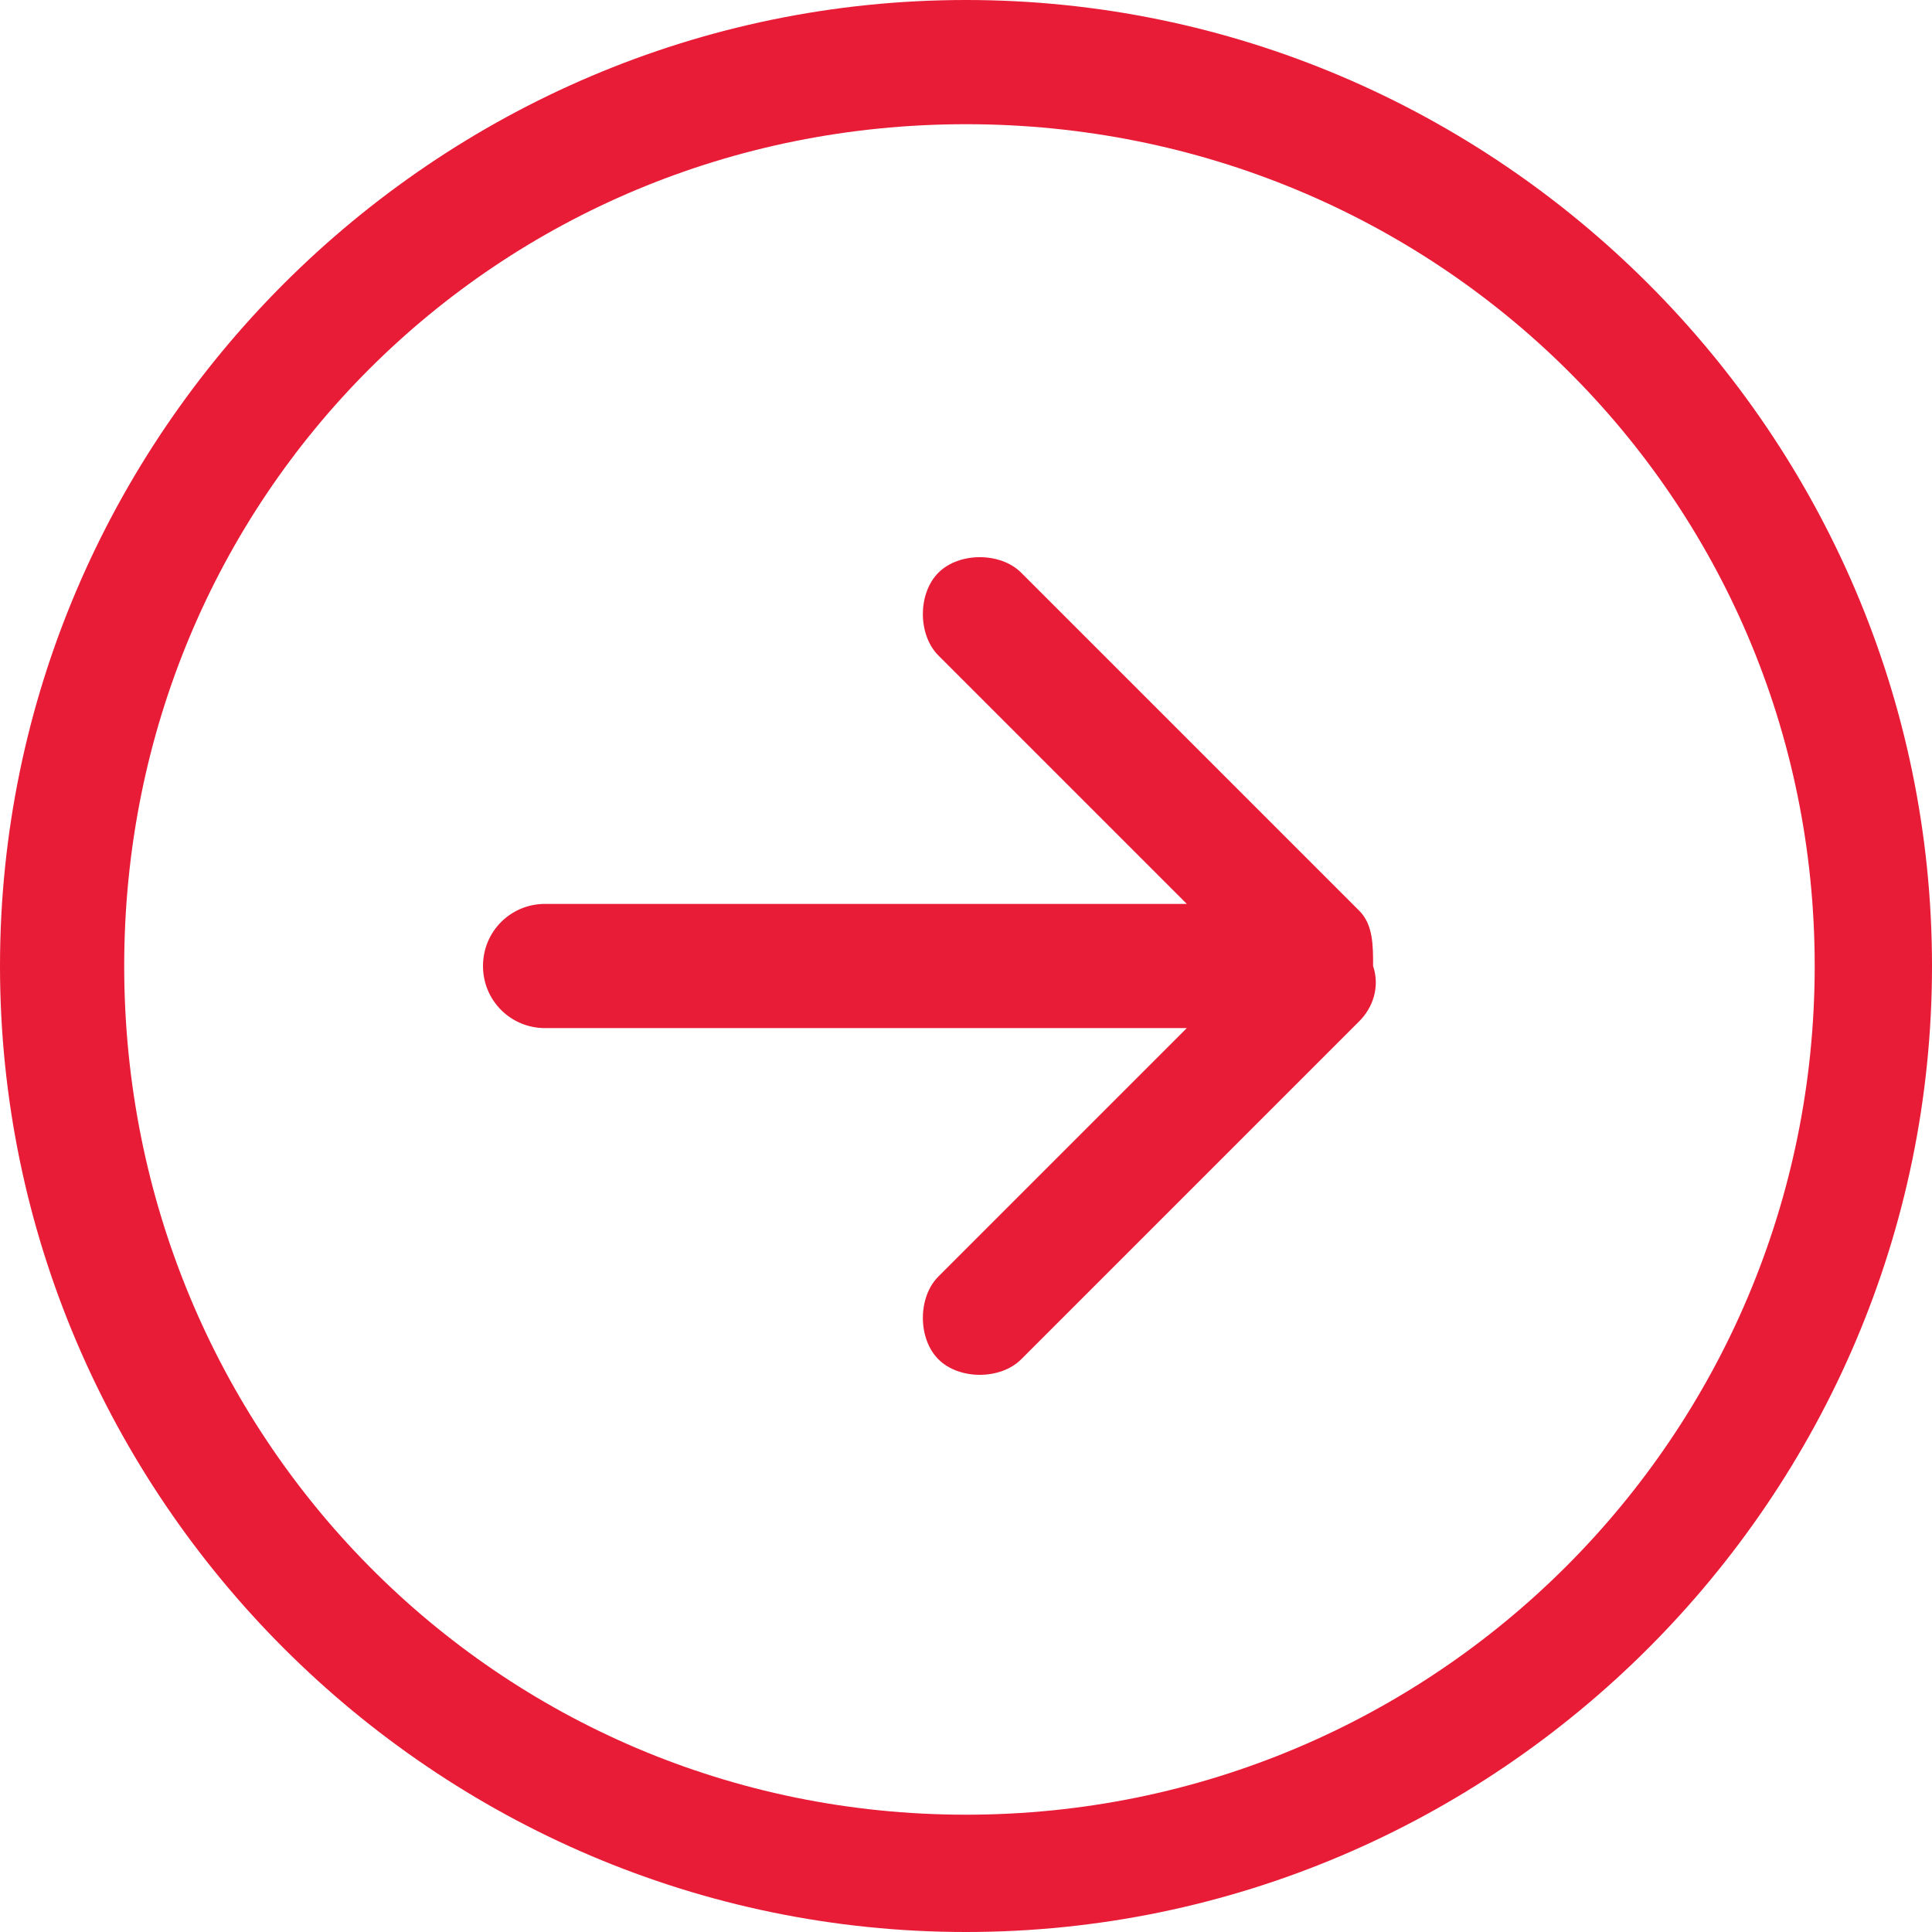 <svg xmlns="http://www.w3.org/2000/svg" viewBox="0 0 28 28"><path d="M14.8 8.3c-.3-.3-.9-.3-1.2 0-.3.3-.3.9 0 1.2l3.6 3.6H7.9c-.5 0-.9.4-.9.9s.4.9.9.9h9.3l-3.6 3.6c-.3.3-.3.9 0 1.2.3.3.9.3 1.2 0l4.9-4.9c.2-.2.3-.5.2-.8 0-.3 0-.6-.2-.8l-4.9-4.9zM14 0C6.3 0 0 6.3 0 14s6.3 14 14 14 14-6.3 14-14S21.7 0 14 0zm0 26.3C7.2 26.3 1.8 20.8 1.8 14 1.8 7.2 7.2 1.8 14 1.8S26.3 7.2 26.3 14c0 6.8-5.5 12.3-12.3 12.3z" fill="#e81c36"/></svg>